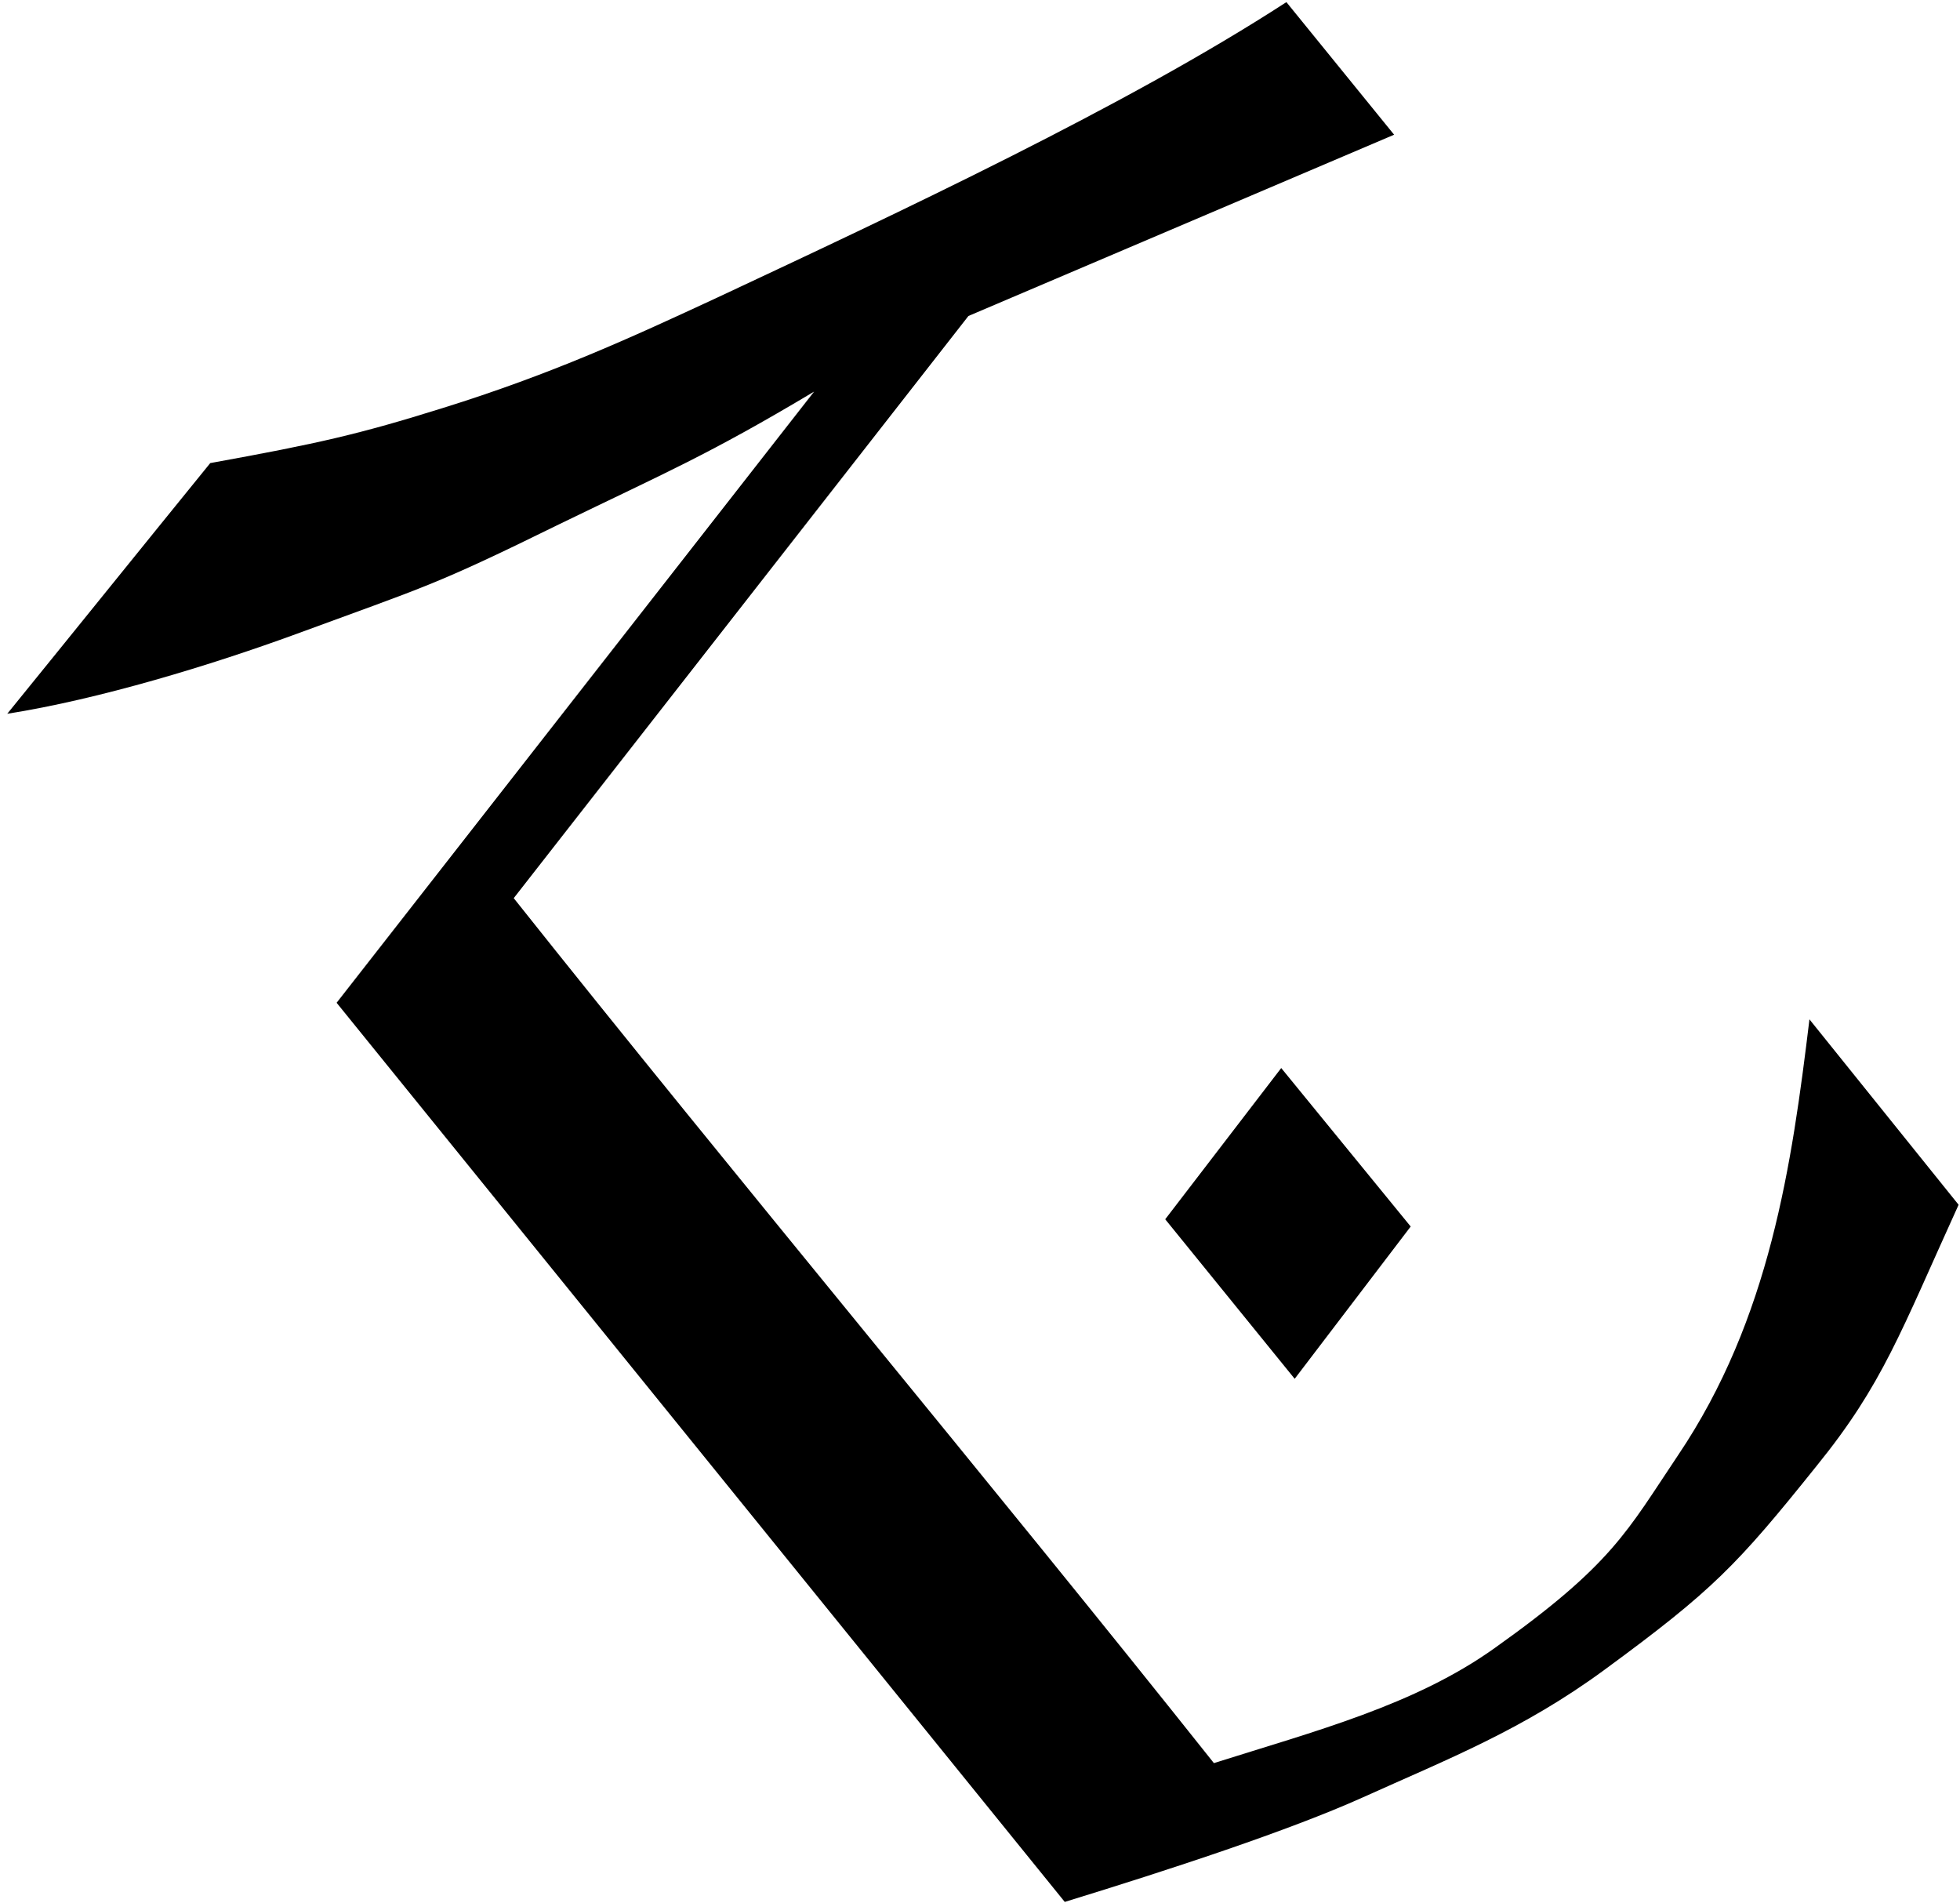 <?xml version="1.0" encoding="UTF-8" standalone="no"?>
<svg width="325.967mm" height="316.442mm"
 viewBox="0 0 924 897"
 xmlns="http://www.w3.org/2000/svg" xmlns:xlink="http://www.w3.org/1999/xlink"  version="1.2" baseProfile="tiny">
<title>anusha</title>
<desc>Generated with Qt</desc>
<defs>
</defs>
<g fill="none" stroke="black" stroke-width="1" fill-rule="evenodd" stroke-linecap="square" stroke-linejoin="bevel" >

<g fill="none" stroke="#000000" stroke-opacity="1" stroke-width="1" stroke-linecap="square" stroke-linejoin="bevel" transform="matrix(1,0,0,1,0,0)"
font-family=".AppleSystemUIFont" font-size="13" font-weight="400" font-style="normal" 
>
</g>

<g fill="#000000" fill-opacity="1" stroke="none" transform="matrix(1,0,0,1,0,0)"
font-family=".AppleSystemUIFont" font-size="13" font-weight="400" font-style="normal" 
>
<path vector-effect="none" fill-rule="nonzero" d="M99.121,218.285 C150.391,209.008 169.434,204.613 208.496,192.406 C260.254,176.293 297.363,159.203 338.379,140.16 C423.828,100.121 531.25,49.828 606.445,1 L657.227,63.5 L456.543,148.949 L242.188,423.363 C346.191,554.223 468.262,700.219 572.266,831.078 C620.117,815.941 666.992,803.734 704.59,776.879 C760.254,737.328 767.09,721.703 791.016,686.059 C834.473,621.605 844.727,548.852 853.027,480.492 L923.34,567.895 C895.996,627.953 887.695,652.367 856.445,690.941 C818.848,737.816 807.617,749.535 756.348,787.133 C717.773,815.453 682.617,829.125 642.578,847.191 C607.91,862.816 551.27,881.371 501.953,896.508 L158.691,472.68 L383.789,184.594 C333.984,214.379 313.965,222.68 263.672,247.094 C204.102,276.391 200.684,276.391 139.648,298.852 C99.609,313.5 46.875,329.613 3.418,336.449 C35.156,297.387 67.383,257.348 99.121,218.285 M610.352,649.926 L665.039,578.148 L604.004,503.441 L549.316,574.73 L610.352,649.926"/>
</g>

<g fill="none" stroke="#000000" stroke-opacity="1" stroke-width="1" stroke-linecap="square" stroke-linejoin="bevel" transform="matrix(1,0,0,1,0,0)"
font-family=".AppleSystemUIFont" font-size="13" font-weight="400" font-style="normal" 
>
</g>
</g>
</svg>
